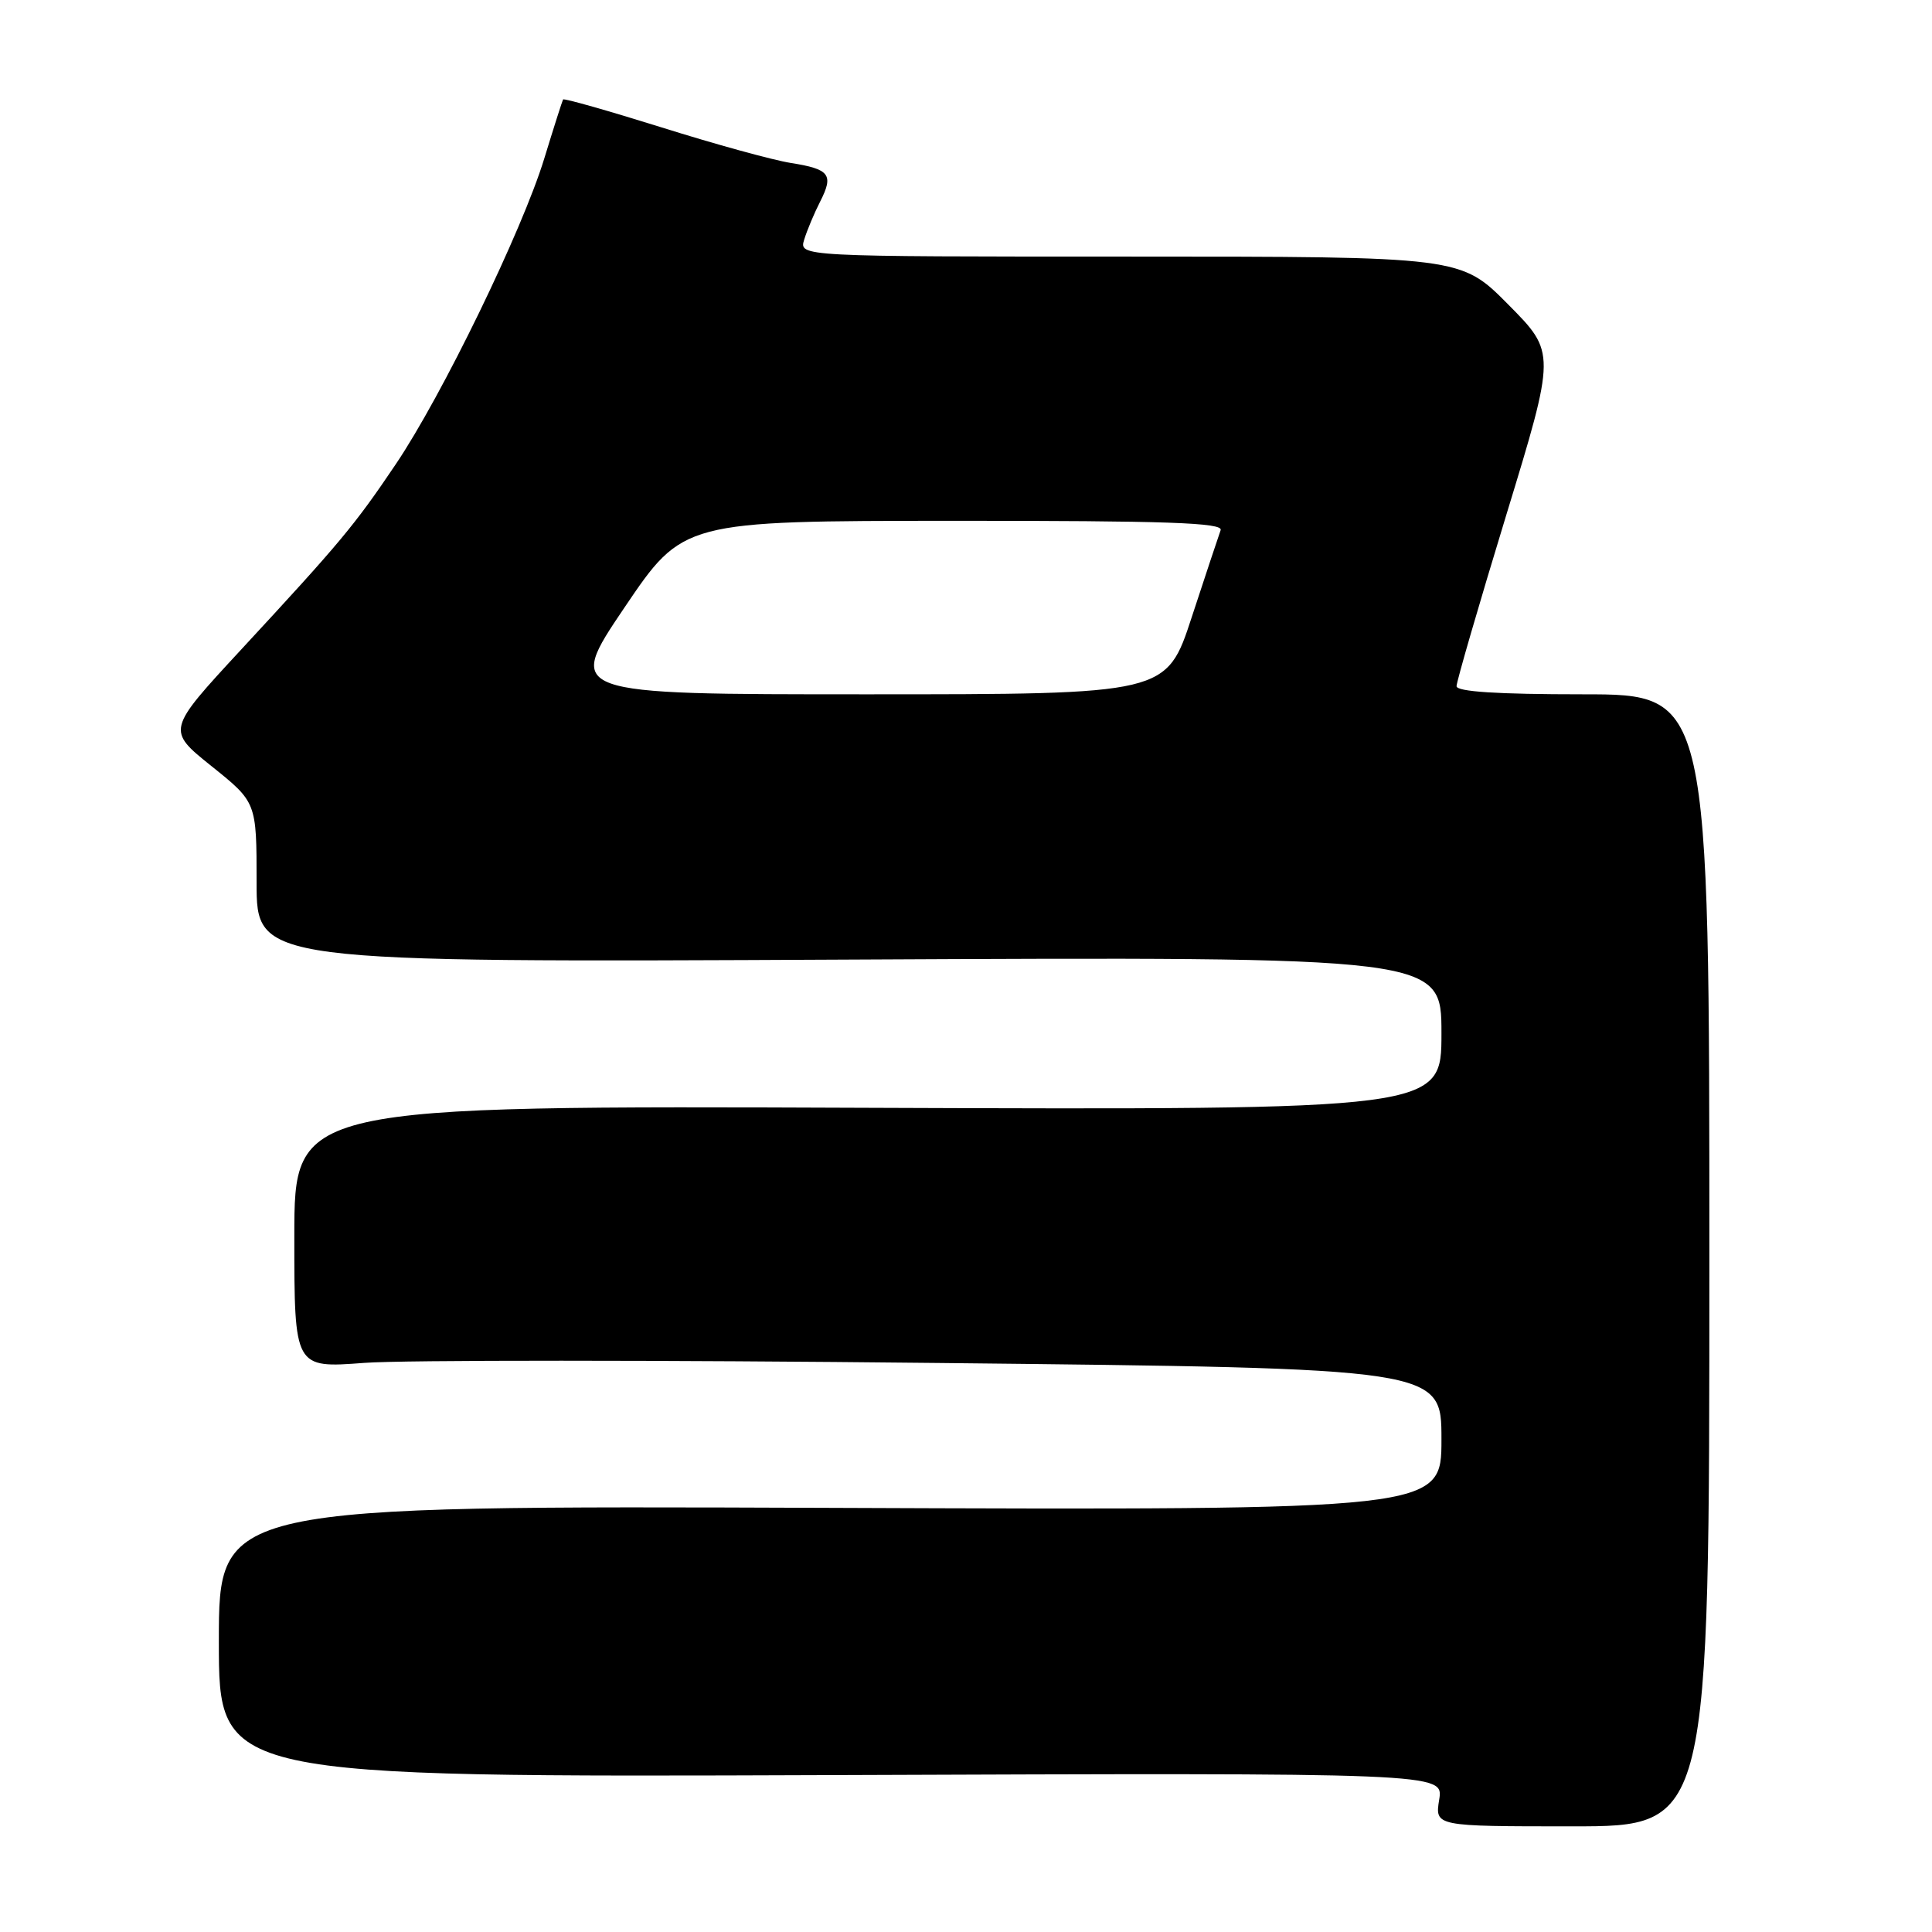 <?xml version="1.0" encoding="UTF-8" standalone="no"?>
<!DOCTYPE svg PUBLIC "-//W3C//DTD SVG 1.1//EN" "http://www.w3.org/Graphics/SVG/1.1/DTD/svg11.dtd" >
<svg xmlns="http://www.w3.org/2000/svg" xmlns:xlink="http://www.w3.org/1999/xlink" version="1.1" viewBox="0 0 256 256">
 <g >
 <path fill="currentColor"
d=" M 226.50 167.00 C 226.50 92.00 226.50 92.00 209.75 92.00 C 198.38 92.00 193.00 91.65 193.00 90.92 C 193.00 90.32 195.96 80.13 199.58 68.27 C 206.16 46.72 206.16 46.72 199.86 40.36 C 193.56 34.00 193.56 34.00 149.71 34.00 C 105.87 34.00 105.87 34.00 106.56 31.75 C 106.94 30.51 107.89 28.25 108.67 26.72 C 110.50 23.13 109.95 22.41 104.77 21.59 C 102.42 21.22 94.72 19.10 87.66 16.88 C 80.59 14.67 74.72 13.00 74.61 13.18 C 74.51 13.35 73.38 16.88 72.12 21.00 C 69.19 30.57 58.57 52.43 52.45 61.50 C 46.95 69.66 45.09 71.88 31.91 86.12 C 22.08 96.75 22.08 96.75 28.04 101.53 C 34.00 106.31 34.00 106.31 34.00 116.92 C 34.00 127.53 34.00 127.53 112.50 127.15 C 191.00 126.77 191.00 126.77 191.00 136.92 C 191.00 147.07 191.00 147.07 115.00 146.79 C 39.00 146.50 39.00 146.50 39.00 163.89 C 39.00 181.29 39.00 181.29 48.25 180.59 C 53.34 180.20 87.54 180.21 124.25 180.60 C 191.00 181.31 191.00 181.31 191.00 190.71 C 191.00 200.11 191.00 200.11 110.00 199.80 C 29.00 199.50 29.00 199.50 29.00 217.50 C 29.00 235.50 29.00 235.50 110.14 235.21 C 191.28 234.91 191.28 234.91 190.70 238.46 C 190.13 242.00 190.13 242.00 208.31 242.00 C 226.50 242.00 226.50 242.00 226.50 167.00 Z  M 82.74 80.51 C 90.50 69.03 90.50 69.03 126.36 69.01 C 154.63 69.00 162.11 69.26 161.74 70.25 C 161.49 70.94 159.77 76.11 157.92 81.75 C 154.57 92.00 154.57 92.00 114.78 92.00 C 74.98 92.00 74.98 92.00 82.74 80.51 Z "/>
</g>
</svg>
